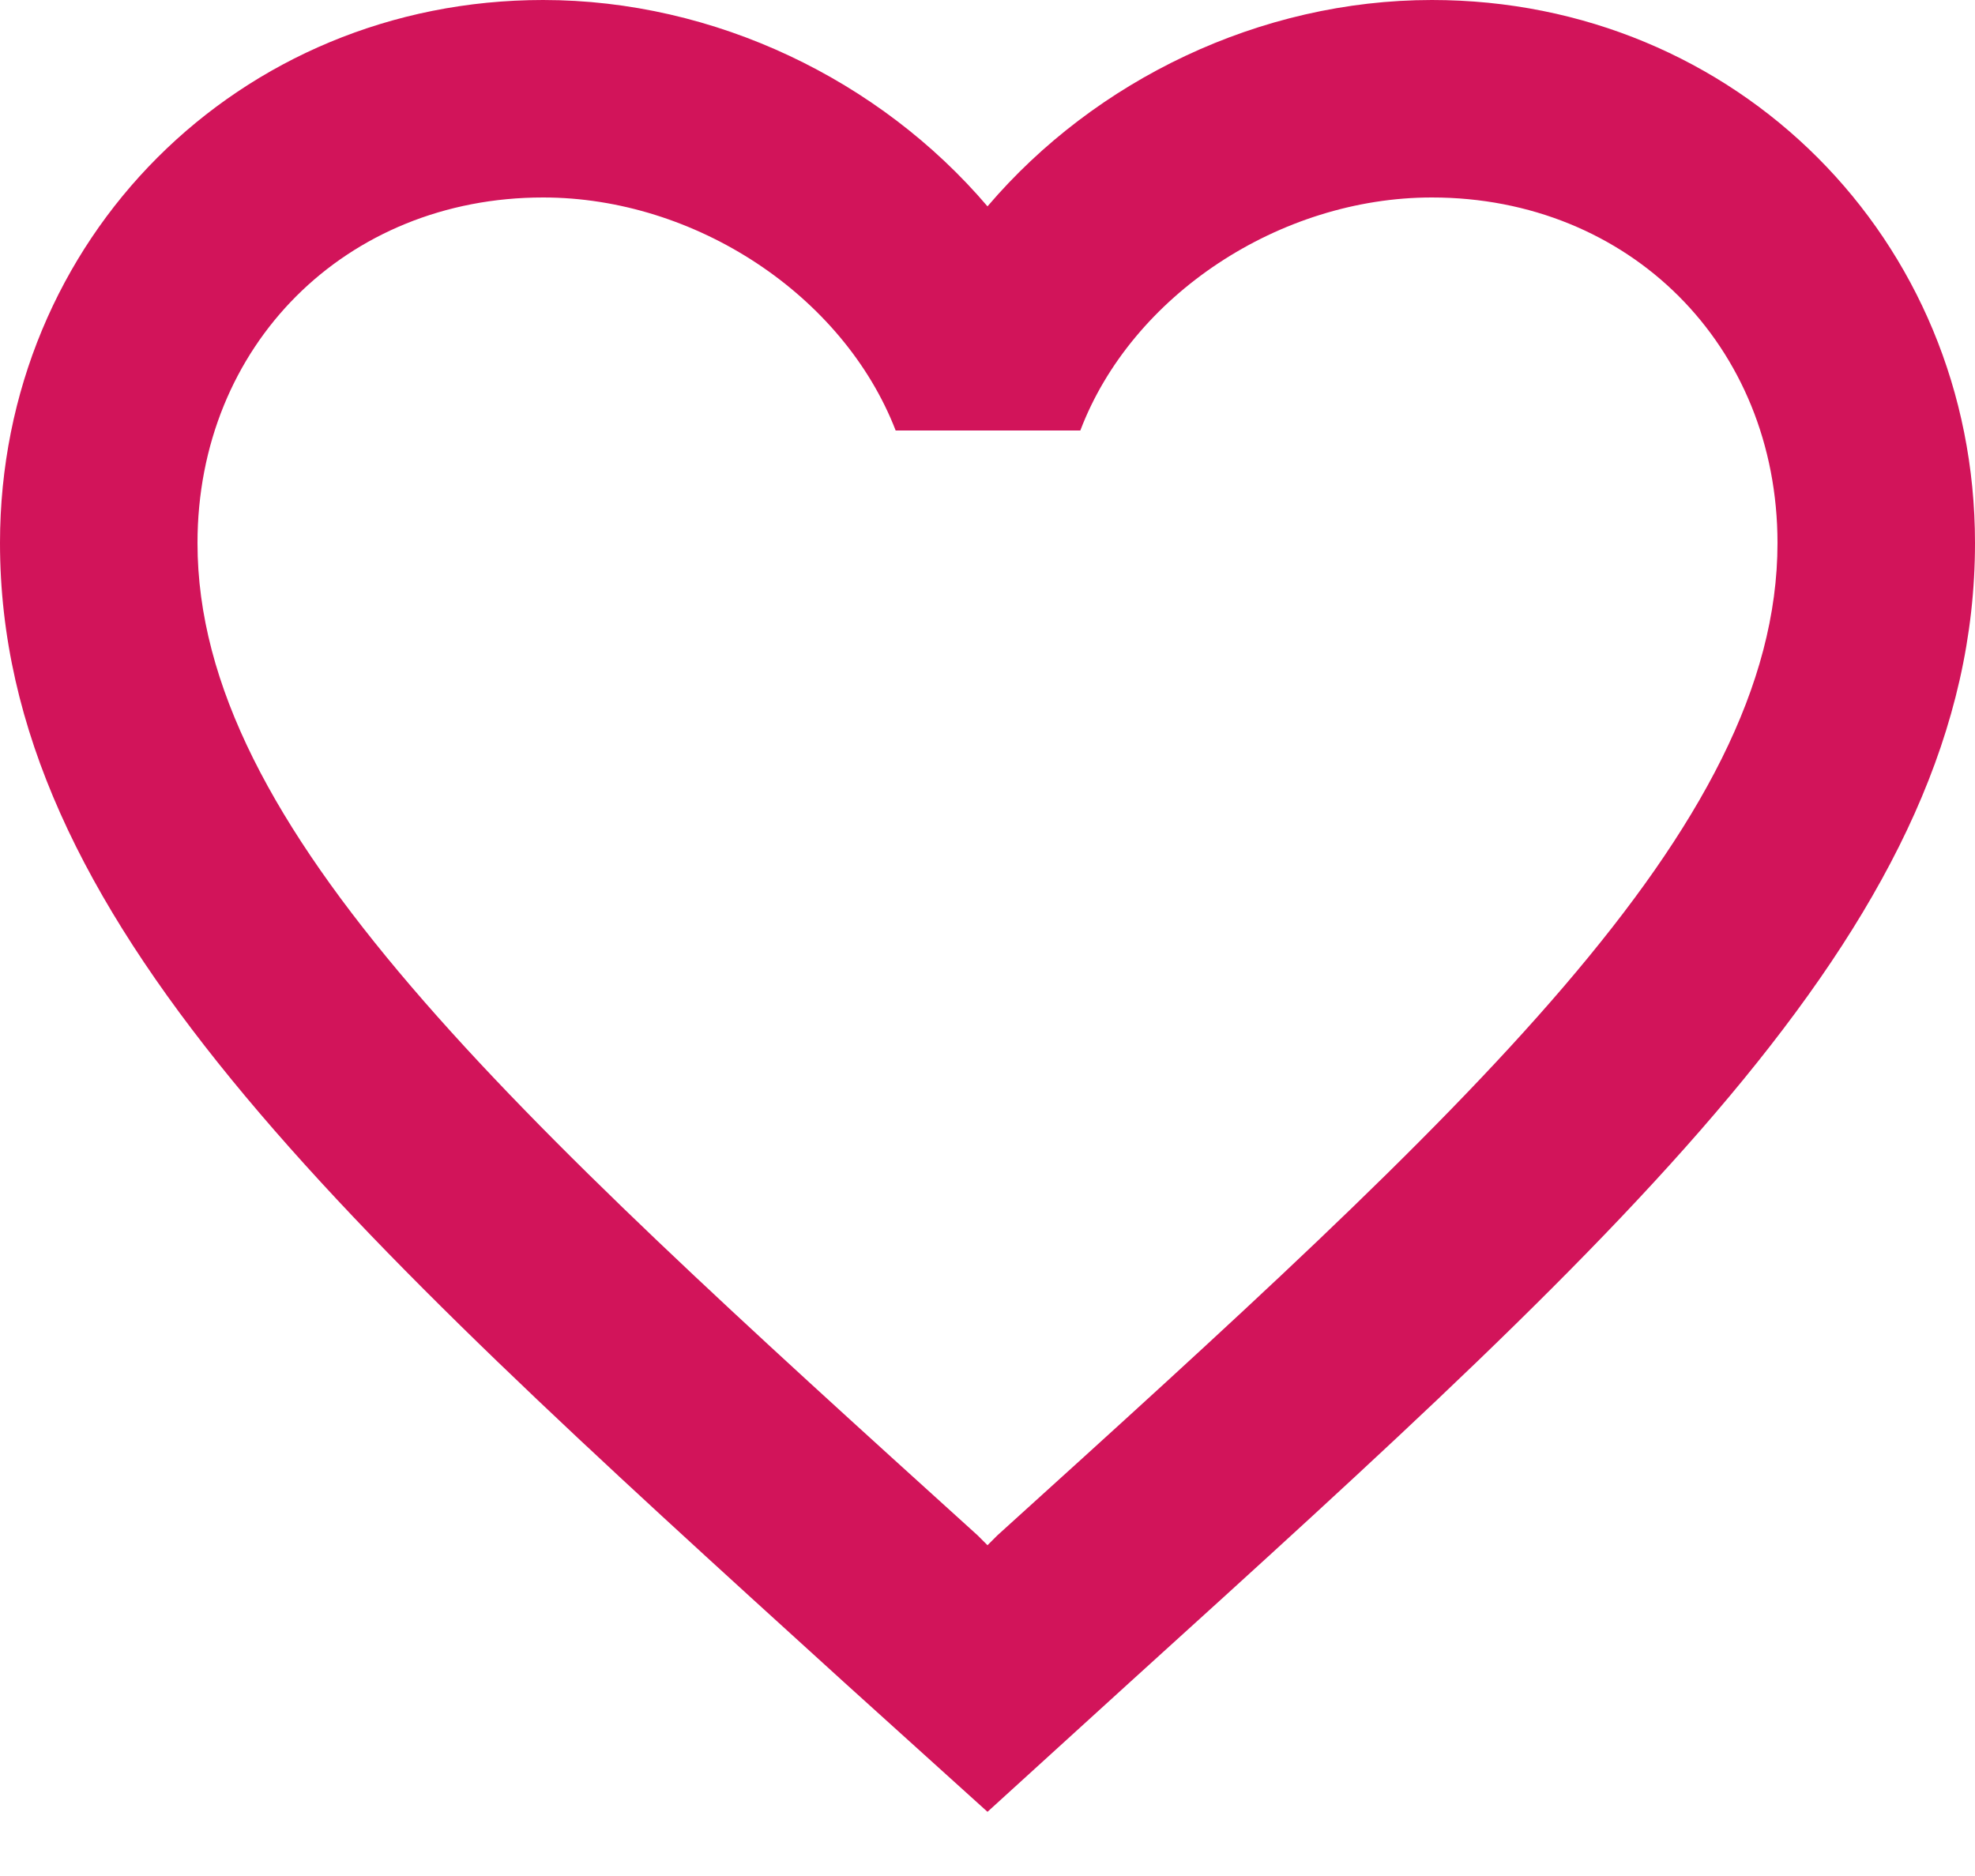 <svg id="SvgjsSvg1000" xmlns="http://www.w3.org/2000/svg" version="1.1" xmlns:xlink="http://www.w3.org/1999/xlink" xmlns:svgjs="http://svgjs.com/svgjs" width="20" height="19" viewBox="0 0 20 19"><title>Shape</title><desc>Created with Avocode.</desc><defs id="SvgjsDefs1001"></defs><path id="SvgjsPath1007" d="M306 7947.09C304.91 7945.81 303.24 7945 301.5 7945C298.42 7945 296 7947.42 296 7950.5C296 7954.28 299.4 7957.36 304.55 7962.04L306 7963.35L307.45 7962.03C312.6 7957.36 316 7954.28 316 7950.5C316 7947.42 313.58 7945 310.5 7945C308.76 7945 307.09 7945.81 306 7947.09ZM306 7960.65L305.9 7960.55C301.14 7956.24 298 7953.39 298 7950.5C298 7948.5 299.5 7947 301.5 7947C303.04 7947 304.54 7947.99 305.07 7949.36L306.94 7949.36C307.46 7947.99 308.96 7947 310.5 7947C312.5 7947 314 7948.5 314 7950.5C314 7953.39 310.86 7956.24 306.1 7960.55Z " fill="#d2145a" fill-opacity="1" transform="matrix(1,0,0,1,-296,-7945)"></path></svg>